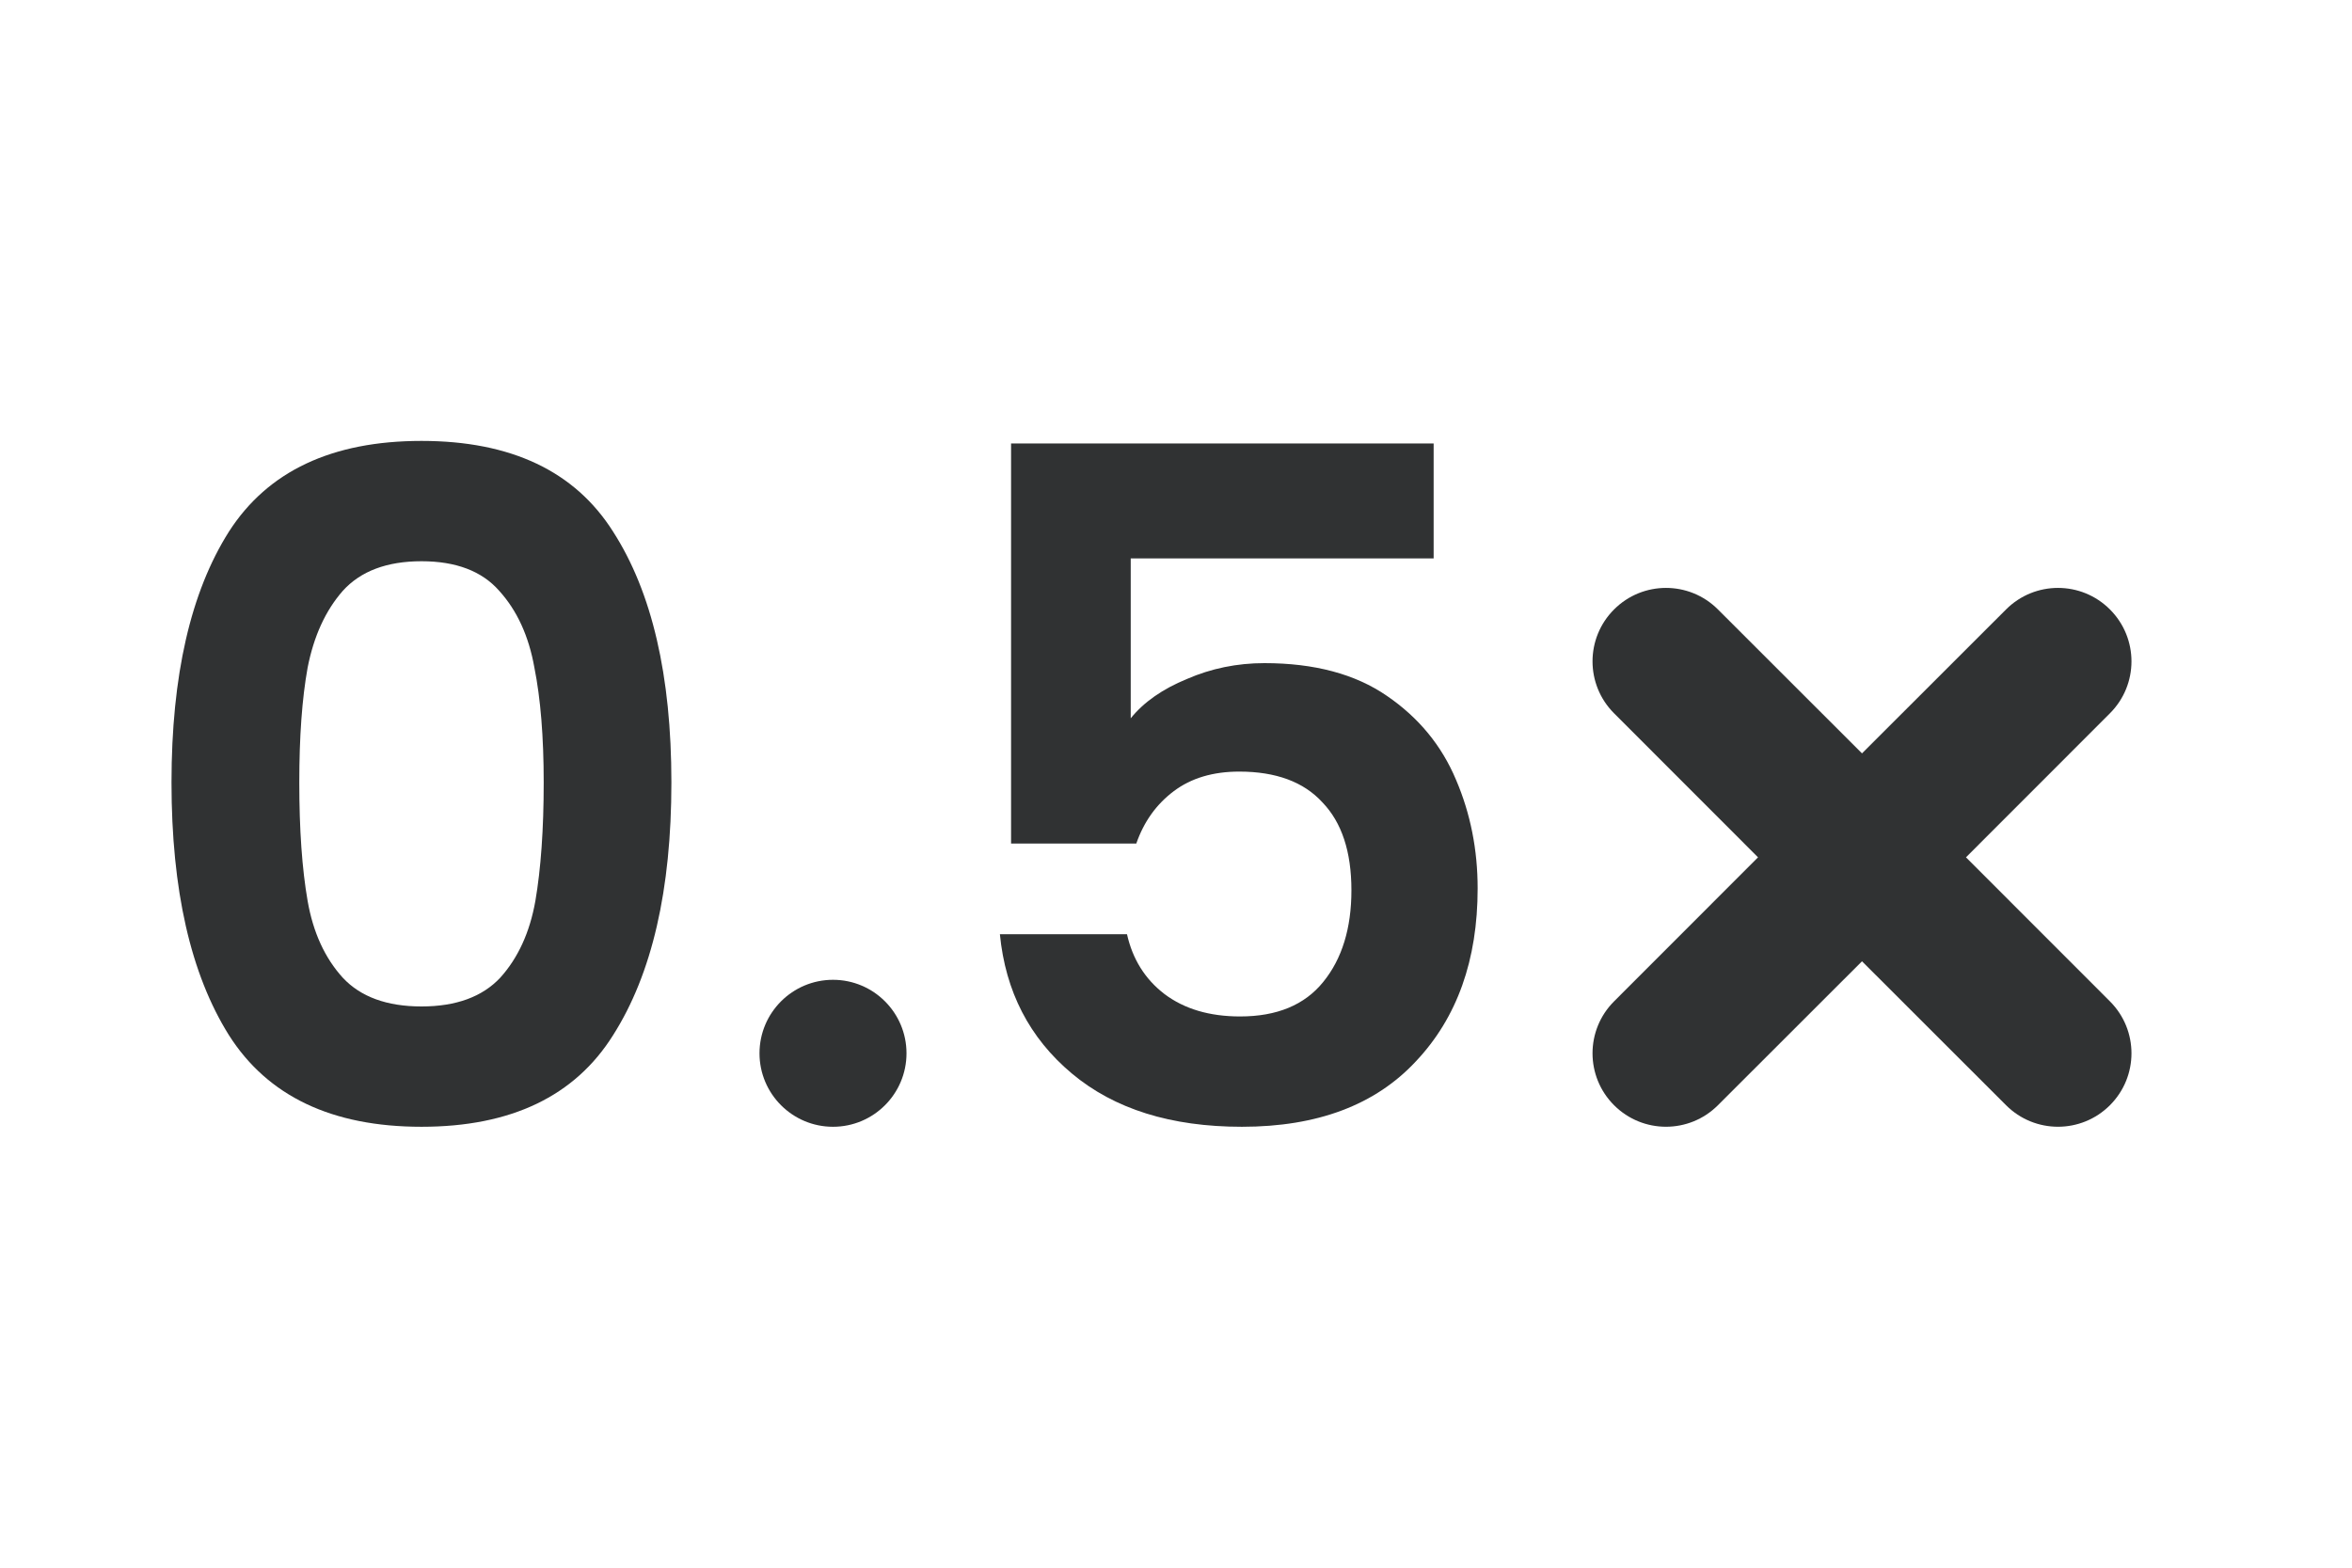 <svg width="24" height="16" viewBox="0 0 24 16" fill="none" xmlns="http://www.w3.org/2000/svg">
    <path fill-rule="evenodd" clip-rule="evenodd"
        d="M2.336 5.426C1.945 6.043 1.75 6.896 1.75 7.986C1.75 9.082 1.945 9.941 2.336 10.565C2.732 11.188 3.387 11.5 4.301 11.5C5.214 11.5 5.866 11.188 6.256 10.565C6.653 9.941 6.851 9.082 6.851 7.986C6.851 6.896 6.653 6.043 6.256 5.426C5.866 4.809 5.214 4.5 4.301 4.5C3.387 4.5 2.732 4.809 2.336 5.426ZM5.453 6.814C5.516 7.129 5.548 7.52 5.548 7.986C5.548 8.464 5.519 8.868 5.463 9.195C5.406 9.516 5.286 9.778 5.104 9.979C4.921 10.174 4.653 10.272 4.301 10.272C3.948 10.272 3.68 10.174 3.498 9.979C3.315 9.778 3.195 9.516 3.139 9.195C3.082 8.868 3.054 8.464 3.054 7.986C3.054 7.52 3.082 7.129 3.139 6.814C3.202 6.493 3.321 6.232 3.498 6.03C3.68 5.829 3.948 5.728 4.301 5.728C4.653 5.728 4.918 5.829 5.094 6.03C5.277 6.232 5.396 6.493 5.453 6.814Z"
        fill="#303233" />
    <path
        d="M11.538 5.699H14.629V4.526H10.317V8.609H11.595C11.672 8.387 11.799 8.209 11.977 8.075C12.155 7.941 12.378 7.875 12.645 7.875C13.02 7.875 13.303 7.98 13.494 8.189C13.691 8.393 13.79 8.692 13.79 9.086C13.79 9.474 13.694 9.786 13.503 10.021C13.313 10.257 13.03 10.374 12.654 10.374C12.343 10.374 12.085 10.298 11.882 10.145C11.684 9.993 11.557 9.789 11.5 9.535H10.203C10.26 10.12 10.505 10.594 10.937 10.956C11.37 11.319 11.948 11.5 12.673 11.5C13.443 11.5 14.034 11.277 14.448 10.832C14.868 10.387 15.078 9.799 15.078 9.067C15.078 8.673 15.005 8.304 14.858 7.96C14.712 7.611 14.477 7.324 14.152 7.102C13.828 6.879 13.411 6.768 12.902 6.768C12.623 6.768 12.359 6.822 12.111 6.93C11.863 7.032 11.672 7.165 11.538 7.331V5.699Z"
        fill="#303233" />
    <path
        d="M16.47 6.22C16.763 5.927 17.237 5.927 17.53 6.22L19 7.689L20.47 6.22C20.763 5.927 21.237 5.927 21.53 6.22C21.823 6.513 21.823 6.987 21.53 7.28L20.061 8.75L21.53 10.22C21.823 10.513 21.823 10.987 21.53 11.28C21.237 11.573 20.763 11.573 20.47 11.28L19 9.811L17.53 11.28C17.237 11.573 16.763 11.573 16.47 11.28C16.177 10.987 16.177 10.513 16.47 10.22L17.939 8.75L16.47 7.28C16.177 6.987 16.177 6.513 16.47 6.22Z"
        fill="#303233" />
    <path
        d="M8.5 11.5C8.914 11.5 9.25 11.164 9.25 10.75C9.25 10.336 8.914 10 8.5 10C8.086 10 7.75 10.336 7.75 10.75C7.75 11.164 8.086 11.5 8.5 11.5Z"
        fill="#303233" />
</svg>

